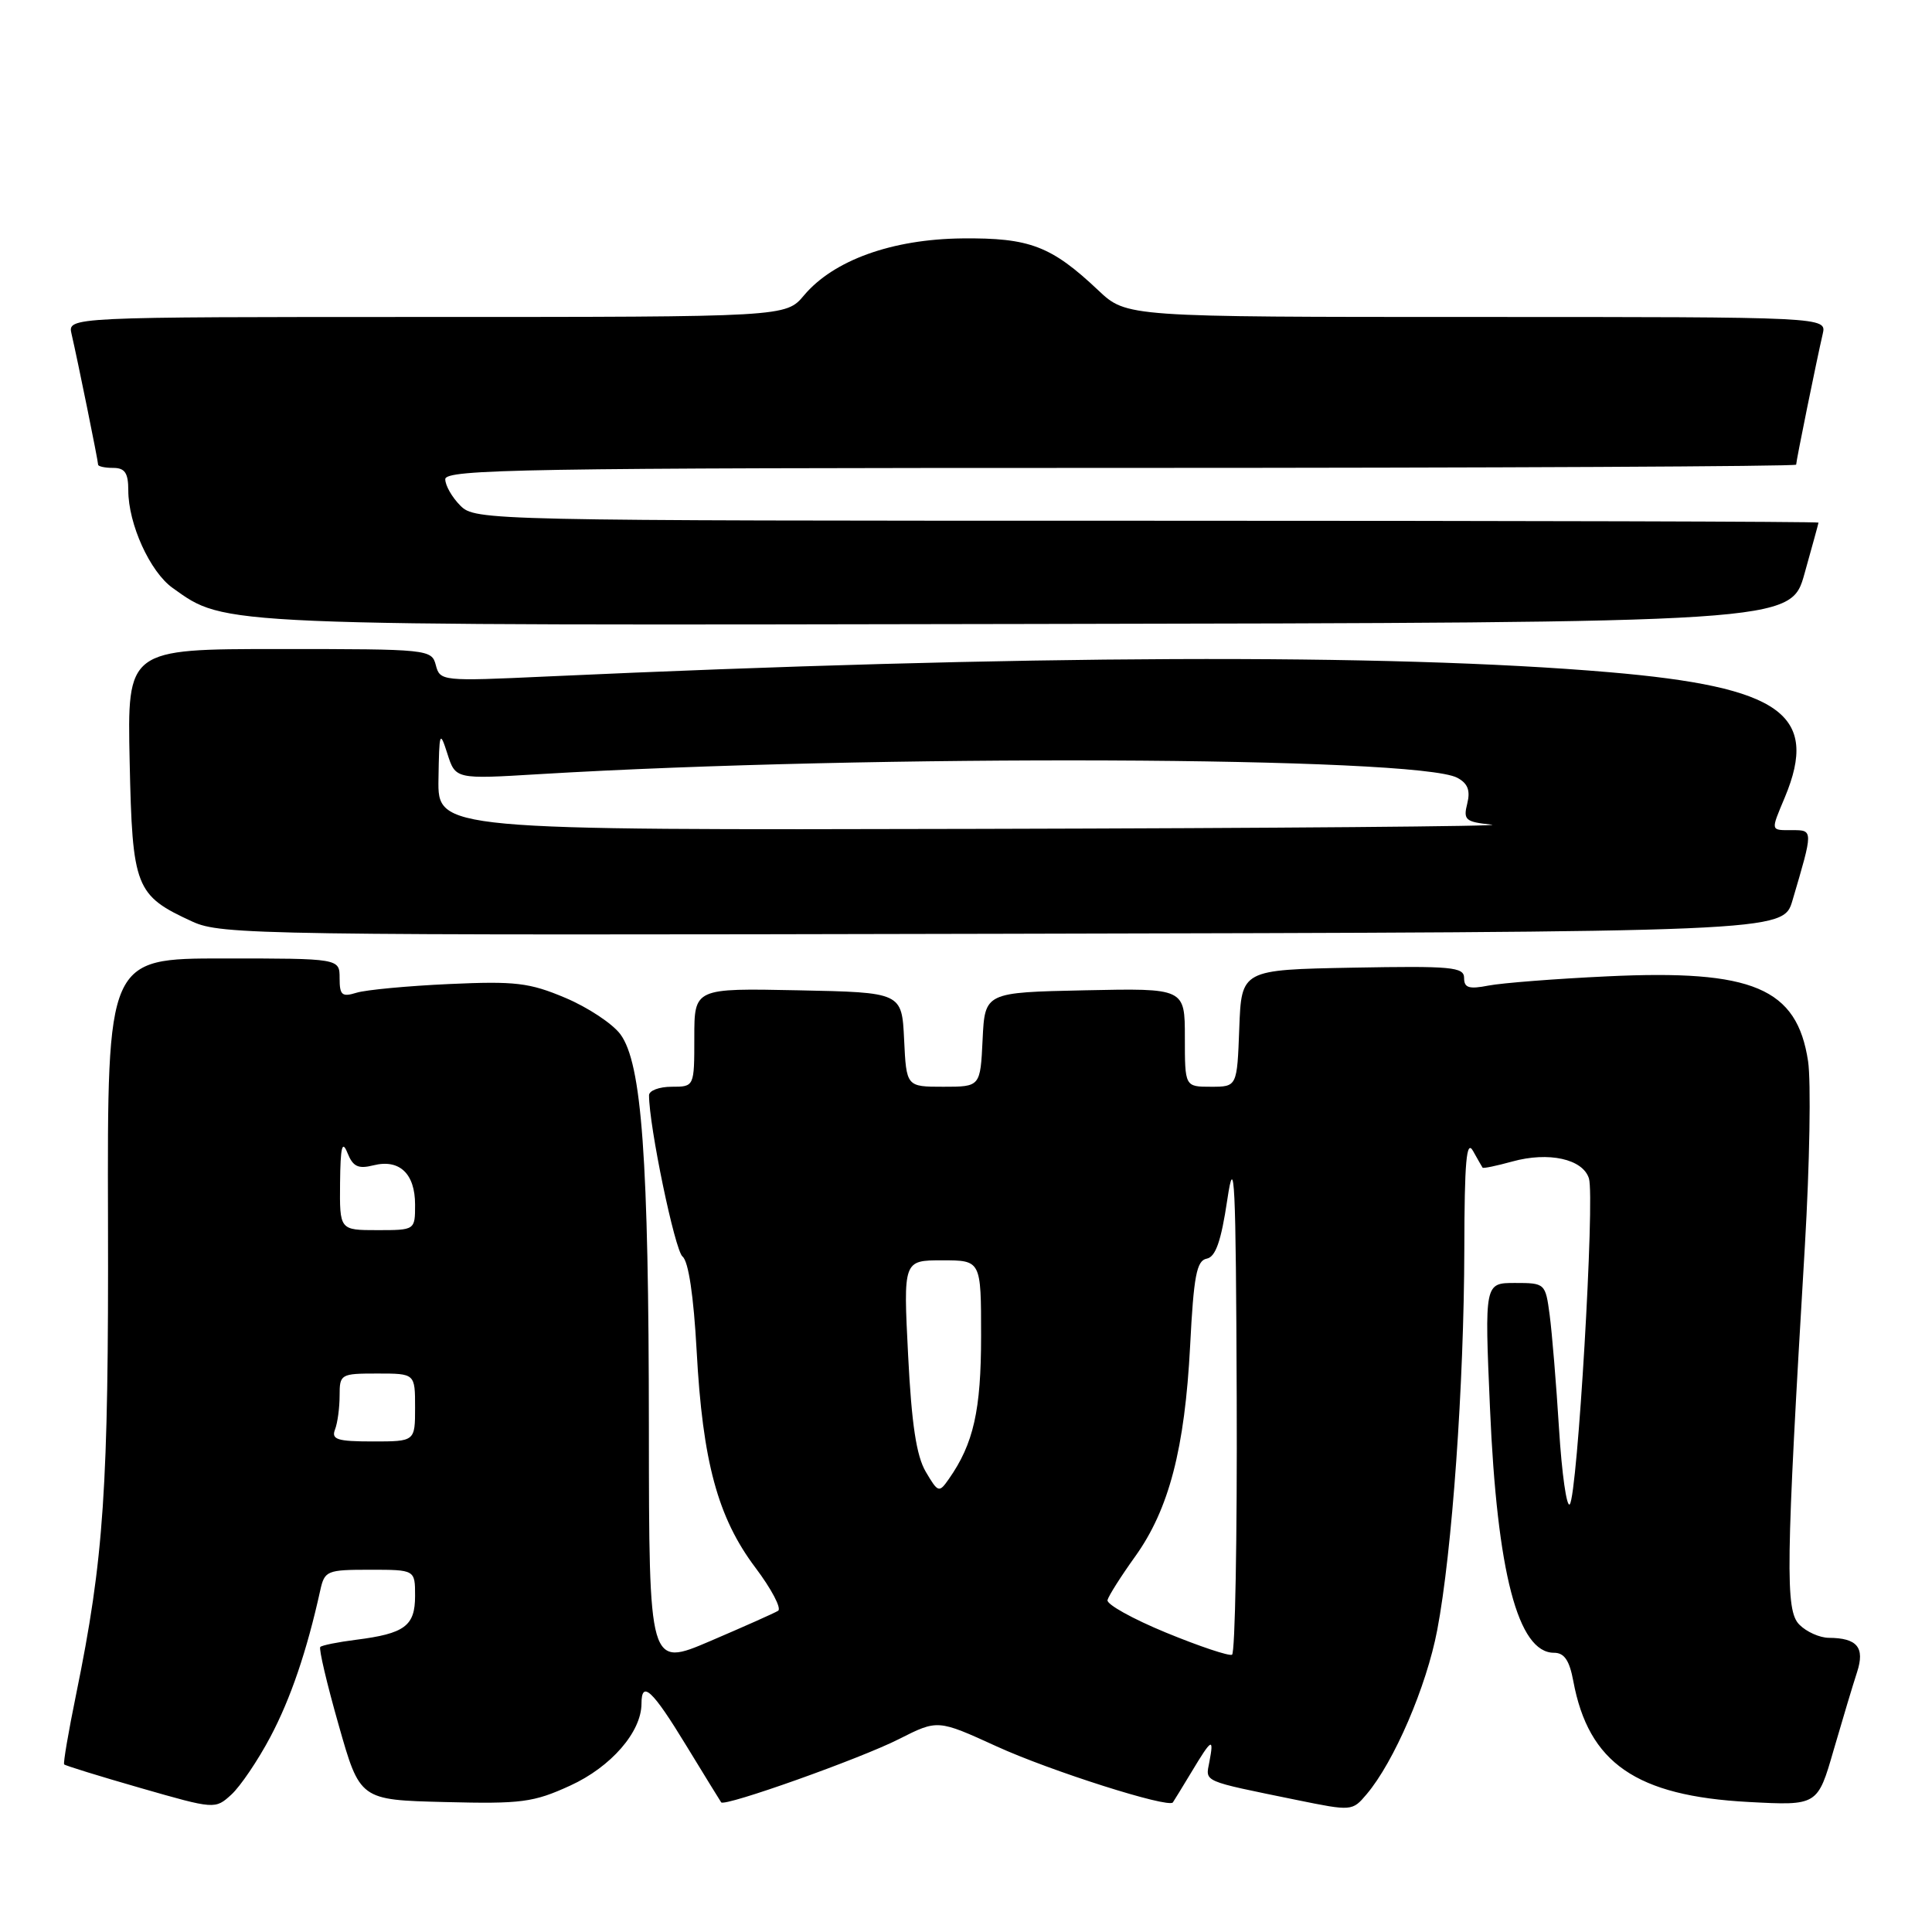 <?xml version="1.0" encoding="UTF-8" standalone="no"?>
<!DOCTYPE svg PUBLIC "-//W3C//DTD SVG 1.1//EN" "http://www.w3.org/Graphics/SVG/1.1/DTD/svg11.dtd" >
<svg xmlns="http://www.w3.org/2000/svg" xmlns:xlink="http://www.w3.org/1999/xlink" version="1.1" viewBox="0 0 256 256">
 <g >
 <path fill="currentColor"
d=" M 35.82 230.16 C 38.51 225.09 40.66 218.77 42.43 210.75 C 43.01 208.12 43.31 208.00 49.02 208.00 C 55.00 208.00 55.00 208.00 55.00 211.46 C 55.00 215.45 53.64 216.46 47.17 217.28 C 44.78 217.58 42.66 218.01 42.44 218.23 C 42.22 218.44 43.31 223.09 44.87 228.56 C 47.69 238.50 47.69 238.50 58.93 238.78 C 69.10 239.04 70.69 238.83 75.56 236.60 C 80.96 234.13 84.99 229.50 85.00 225.75 C 85.00 222.58 86.44 223.92 90.91 231.26 C 93.34 235.24 95.43 238.64 95.56 238.82 C 96.02 239.43 114.01 233.03 119.11 230.44 C 124.25 227.84 124.25 227.84 132.05 231.40 C 139.15 234.65 154.83 239.63 155.41 238.83 C 155.54 238.65 156.67 236.81 157.91 234.75 C 160.56 230.34 160.88 230.16 160.25 233.45 C 159.73 236.17 159.14 235.91 171.84 238.51 C 179.10 239.99 179.19 239.99 181.08 237.75 C 184.72 233.46 189.02 223.47 190.44 215.99 C 192.41 205.67 193.99 183.47 194.03 165.50 C 194.05 153.91 194.31 150.95 195.18 152.50 C 195.79 153.60 196.37 154.60 196.45 154.72 C 196.54 154.85 198.30 154.48 200.37 153.91 C 205.20 152.57 209.73 153.57 210.54 156.14 C 211.35 158.67 209.02 198.21 208.00 199.33 C 207.59 199.78 206.95 195.28 206.58 189.33 C 206.21 183.37 205.65 176.59 205.34 174.25 C 204.78 170.05 204.73 170.00 200.74 170.00 C 196.71 170.00 196.71 170.00 197.43 186.57 C 198.37 208.39 201.14 219.00 205.91 219.00 C 207.28 219.00 207.96 220.01 208.47 222.75 C 210.49 233.62 216.80 237.97 231.67 238.77 C 240.84 239.26 240.84 239.26 242.97 231.88 C 244.15 227.82 245.54 223.18 246.07 221.57 C 247.13 218.30 246.10 217.04 242.32 217.02 C 241.12 217.01 239.37 216.23 238.43 215.28 C 236.54 213.40 236.62 207.64 239.16 165.00 C 239.79 154.28 239.98 143.31 239.58 140.62 C 238.11 130.92 232.28 128.45 213.00 129.37 C 206.12 129.69 199.04 130.25 197.25 130.59 C 194.65 131.10 194.00 130.90 194.00 129.59 C 194.00 128.13 192.37 127.98 179.25 128.22 C 164.50 128.50 164.50 128.50 164.21 136.25 C 163.92 144.00 163.92 144.00 160.46 144.00 C 157.00 144.00 157.00 144.00 157.00 137.47 C 157.00 130.94 157.00 130.94 143.75 131.22 C 130.50 131.50 130.50 131.50 130.20 137.75 C 129.90 144.00 129.90 144.00 125.00 144.00 C 120.10 144.00 120.10 144.00 119.80 137.75 C 119.50 131.50 119.50 131.50 105.75 131.22 C 92.00 130.94 92.00 130.94 92.00 137.47 C 92.00 144.00 92.00 144.00 89.00 144.00 C 87.35 144.00 86.00 144.51 86.00 145.13 C 86.00 149.21 89.42 165.68 90.44 166.50 C 91.23 167.13 91.91 171.72 92.31 179.00 C 93.10 193.68 95.11 201.09 100.08 207.70 C 102.23 210.55 103.59 213.14 103.10 213.44 C 102.62 213.74 98.57 215.54 94.11 217.45 C 86.00 220.92 86.00 220.92 85.98 189.21 C 85.96 153.48 85.05 140.89 82.20 137.04 C 81.16 135.64 77.88 133.47 74.91 132.22 C 70.15 130.21 68.29 129.99 59.50 130.39 C 54.00 130.64 48.49 131.16 47.25 131.54 C 45.31 132.14 45.00 131.87 45.00 129.62 C 45.00 127.00 45.00 127.00 29.61 127.00 C 14.22 127.00 14.22 127.00 14.31 161.75 C 14.40 197.24 13.77 206.51 10.08 224.54 C 9.07 229.47 8.36 233.63 8.50 233.79 C 8.63 233.95 13.19 235.36 18.62 236.92 C 28.47 239.75 28.51 239.75 30.66 237.79 C 31.84 236.71 34.17 233.28 35.82 230.16 Z  M 237.51 119.32 C 240.27 109.98 240.27 110.00 237.52 110.00 C 234.55 110.00 234.60 110.20 236.50 105.65 C 241.09 94.66 235.99 91.02 213.22 89.07 C 183.94 86.56 135.25 86.76 72.40 89.64 C 58.57 90.28 58.30 90.25 57.75 88.14 C 57.20 86.04 56.80 86.00 37.02 86.00 C 16.86 86.00 16.86 86.00 17.18 100.90 C 17.54 117.66 17.92 118.64 25.50 122.12 C 29.31 123.87 34.35 123.95 132.89 123.73 C 236.28 123.50 236.28 123.50 237.51 119.32 Z  M 239.11 76.00 C 240.11 72.42 240.95 69.39 240.96 69.25 C 240.98 69.11 200.95 69.00 152.00 69.00 C 64.33 69.00 62.97 68.97 61.00 67.00 C 59.90 65.90 59.00 64.33 59.00 63.50 C 59.00 62.18 69.61 62.00 148.50 62.00 C 197.72 62.00 238.00 61.80 238.00 61.57 C 238.00 61.07 240.72 47.69 241.52 44.25 C 242.04 42.00 242.04 42.00 195.66 42.00 C 149.28 42.00 149.28 42.00 145.54 38.48 C 139.30 32.59 136.44 31.50 127.50 31.59 C 118.20 31.69 110.46 34.48 106.54 39.13 C 104.13 42.00 104.13 42.00 56.55 42.00 C 8.96 42.00 8.96 42.00 9.48 44.25 C 10.28 47.69 13.00 61.07 13.00 61.57 C 13.00 61.80 13.90 62.00 15.00 62.00 C 16.55 62.00 17.00 62.67 17.00 64.98 C 17.00 69.44 19.88 75.78 22.88 77.91 C 29.96 82.96 28.10 82.88 136.40 82.68 C 237.30 82.50 237.30 82.50 239.11 76.00 Z  M 154.50 216.33 C 150.10 214.52 146.61 212.58 146.75 212.02 C 146.89 211.46 148.53 208.87 150.41 206.25 C 154.90 199.99 156.99 191.96 157.70 178.30 C 158.17 169.08 158.56 167.04 159.89 166.78 C 161.07 166.56 161.80 164.49 162.62 158.99 C 163.58 152.54 163.76 156.19 163.87 185.19 C 163.94 203.72 163.66 219.05 163.25 219.26 C 162.84 219.46 158.90 218.14 154.50 216.33 Z  M 122.67 195.02 C 121.43 192.92 120.79 188.71 120.33 179.57 C 119.69 167.00 119.69 167.00 124.85 167.00 C 130.00 167.00 130.00 167.00 130.00 177.03 C 130.00 186.87 129.00 191.31 125.73 195.97 C 124.43 197.83 124.31 197.80 122.67 195.02 Z  M 44.39 189.42 C 44.73 188.55 45.00 186.52 45.00 184.92 C 45.00 182.08 45.14 182.00 50.00 182.00 C 55.00 182.00 55.00 182.00 55.00 186.50 C 55.00 191.00 55.00 191.00 49.39 191.00 C 44.69 191.00 43.88 190.74 44.39 189.42 Z  M 45.06 156.75 C 45.11 151.94 45.34 151.02 46.04 152.77 C 46.77 154.59 47.46 154.92 49.49 154.41 C 52.93 153.55 55.00 155.51 55.00 159.62 C 55.00 163.00 55.00 163.00 50.00 163.00 C 45.00 163.00 45.00 163.00 45.06 156.75 Z  M 58.10 103.25 C 58.20 96.94 58.27 96.72 59.28 99.87 C 60.36 103.25 60.36 103.25 71.43 102.58 C 115.39 99.94 187.80 100.22 193.10 103.06 C 194.49 103.80 194.85 104.74 194.42 106.47 C 193.87 108.65 194.17 108.91 197.66 109.27 C 199.77 109.48 169.21 109.74 129.75 109.83 C 58.00 110.00 58.00 110.00 58.10 103.25 Z "/>
</g>
</svg>